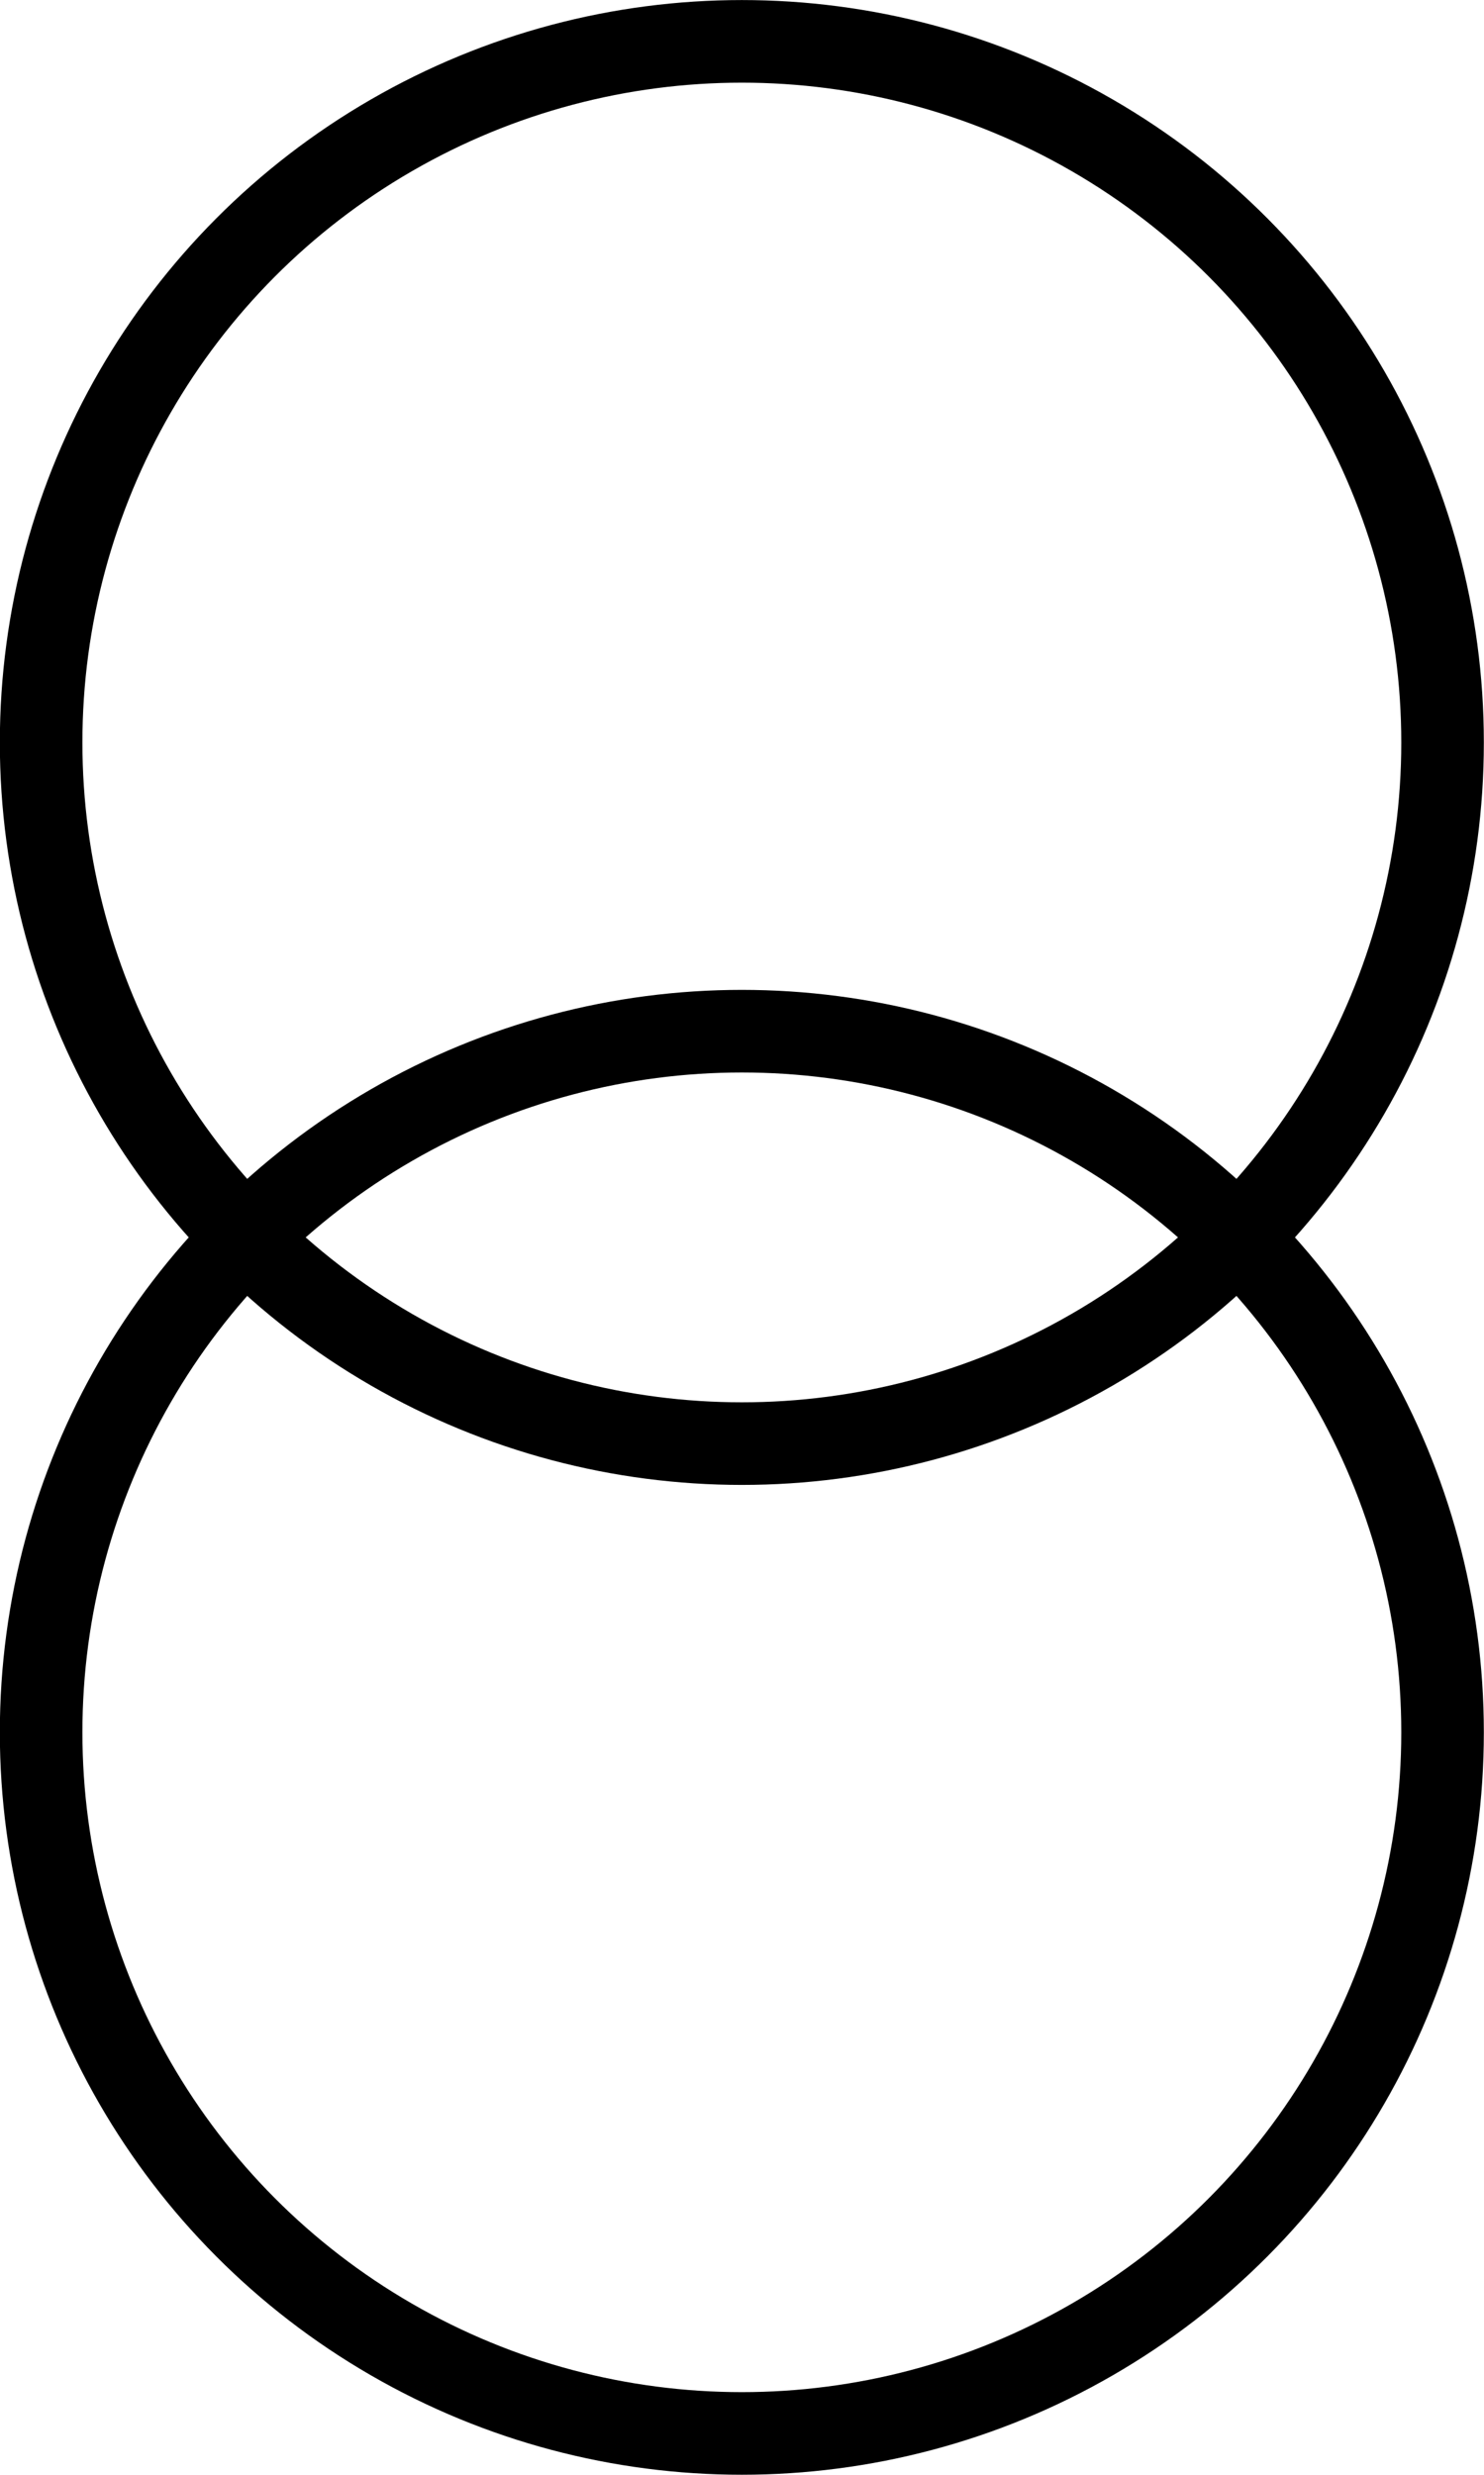 <svg xmlns="http://www.w3.org/2000/svg"
     width="18"
     height="30"
     viewBox="0 0 4.763 7.937">
    <g transform="translate(0 -289.063)"
       stroke="#000"
       stroke-width=".265">
        <circle cx="2.381"
                cy="291.444"
                fill="none"
                r="2.249"/>
        <circle cy="294.619"
                cx="2.381"
                fill="none"
                r="2.249"/>
    </g>
</svg>
